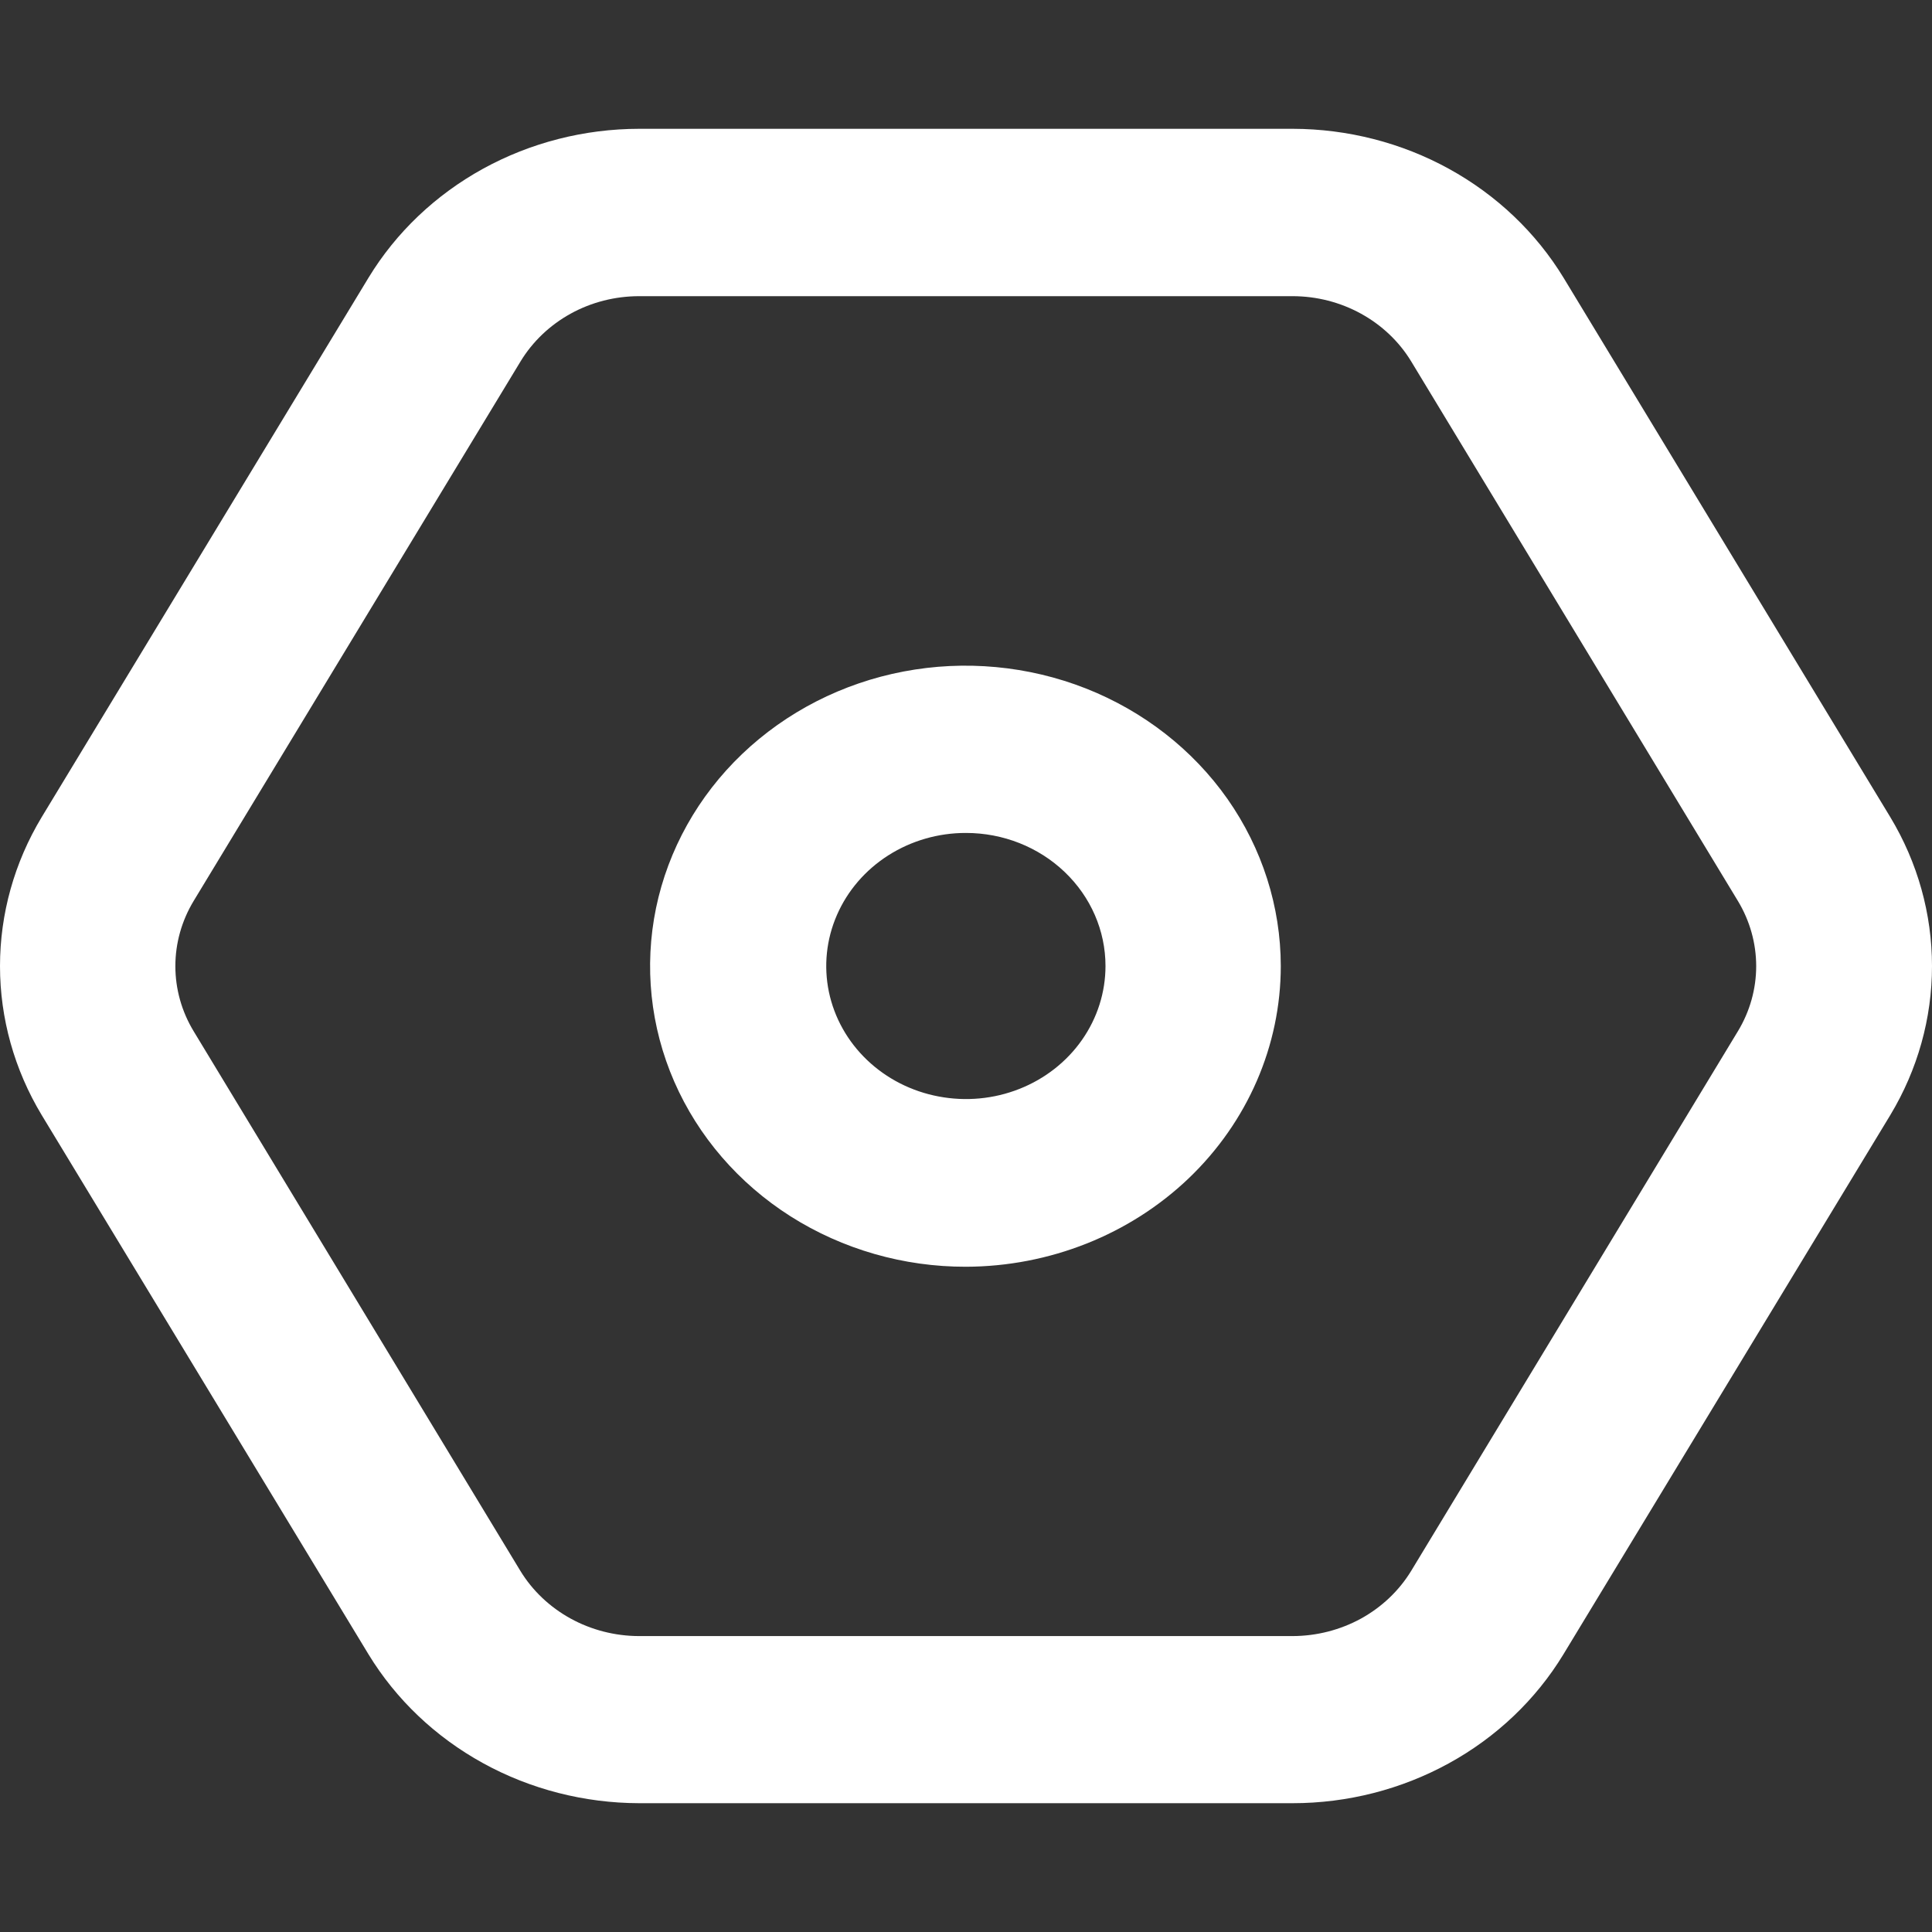 <svg width="30" height="30" viewBox="0 0 30 30" fill="none" xmlns="http://www.w3.org/2000/svg">
<rect x="0" y="0" width="30" height="30" fill="#333333" stroke="none"/>
<g clip-path="url(#clip0_62_4)">
<path d="M20.071 28H9.925C9.074 27.998 8.237 27.784 7.5 27.378C6.762 26.972 6.149 26.389 5.722 25.688L0.647 17.314C0.223 16.61 0 15.813 0 15.002C0 14.19 0.223 13.393 0.647 12.689L5.722 4.313C6.149 3.61 6.762 3.027 7.499 2.621C8.237 2.215 9.073 2.001 9.925 2H20.075C20.926 2.002 21.763 2.216 22.5 2.622C23.238 3.028 23.851 3.611 24.279 4.313L29.353 12.689C29.777 13.393 30 14.19 30 15.002C30 15.813 29.777 16.61 29.353 17.314L24.275 25.691C23.848 26.393 23.235 26.976 22.497 27.381C21.759 27.786 20.923 28 20.071 28ZM9.925 4.599C9.552 4.599 9.185 4.692 8.862 4.87C8.539 5.048 8.27 5.304 8.083 5.612L3.007 13.99C2.821 14.298 2.723 14.647 2.723 15.002C2.723 15.357 2.821 15.706 3.007 16.013L8.08 24.392C8.267 24.699 8.536 24.954 8.859 25.132C9.182 25.31 9.549 25.404 9.922 25.405H20.071C20.445 25.404 20.811 25.31 21.134 25.133C21.457 24.955 21.726 24.699 21.913 24.392L26.986 16.013C27.172 15.706 27.27 15.357 27.27 15.002C27.27 14.647 27.172 14.298 26.986 13.99L21.913 5.612C21.726 5.304 21.457 5.049 21.134 4.871C20.811 4.693 20.444 4.599 20.071 4.599H9.925ZM15 19.67C14.031 19.672 13.084 19.399 12.277 18.888C11.471 18.376 10.842 17.648 10.47 16.796C10.098 15.943 10 15.005 10.187 14.099C10.375 13.194 10.84 12.361 11.524 11.708C12.209 11.054 13.081 10.608 14.031 10.427C14.98 10.246 15.965 10.338 16.861 10.69C17.756 11.043 18.522 11.64 19.061 12.407C19.599 13.175 19.887 14.077 19.888 15C19.888 16.236 19.373 17.422 18.457 18.298C17.54 19.173 16.297 19.666 15 19.67ZM15 12.934C14.571 12.933 14.152 13.054 13.795 13.281C13.438 13.508 13.16 13.831 12.996 14.208C12.831 14.586 12.788 15.001 12.871 15.402C12.955 15.803 13.161 16.171 13.464 16.46C13.768 16.75 14.154 16.947 14.575 17.026C14.995 17.106 15.431 17.066 15.828 16.909C16.224 16.753 16.563 16.488 16.801 16.148C17.039 15.808 17.166 15.409 17.166 15C17.166 14.452 16.938 13.927 16.532 13.54C16.126 13.152 15.575 12.934 15 12.934Z" fill="white" />
</g>
<defs>
<clipPath id="clip0_62_4">
<rect width="30" height="30" fill="white"/>
</clipPath>
</defs>
</svg>
